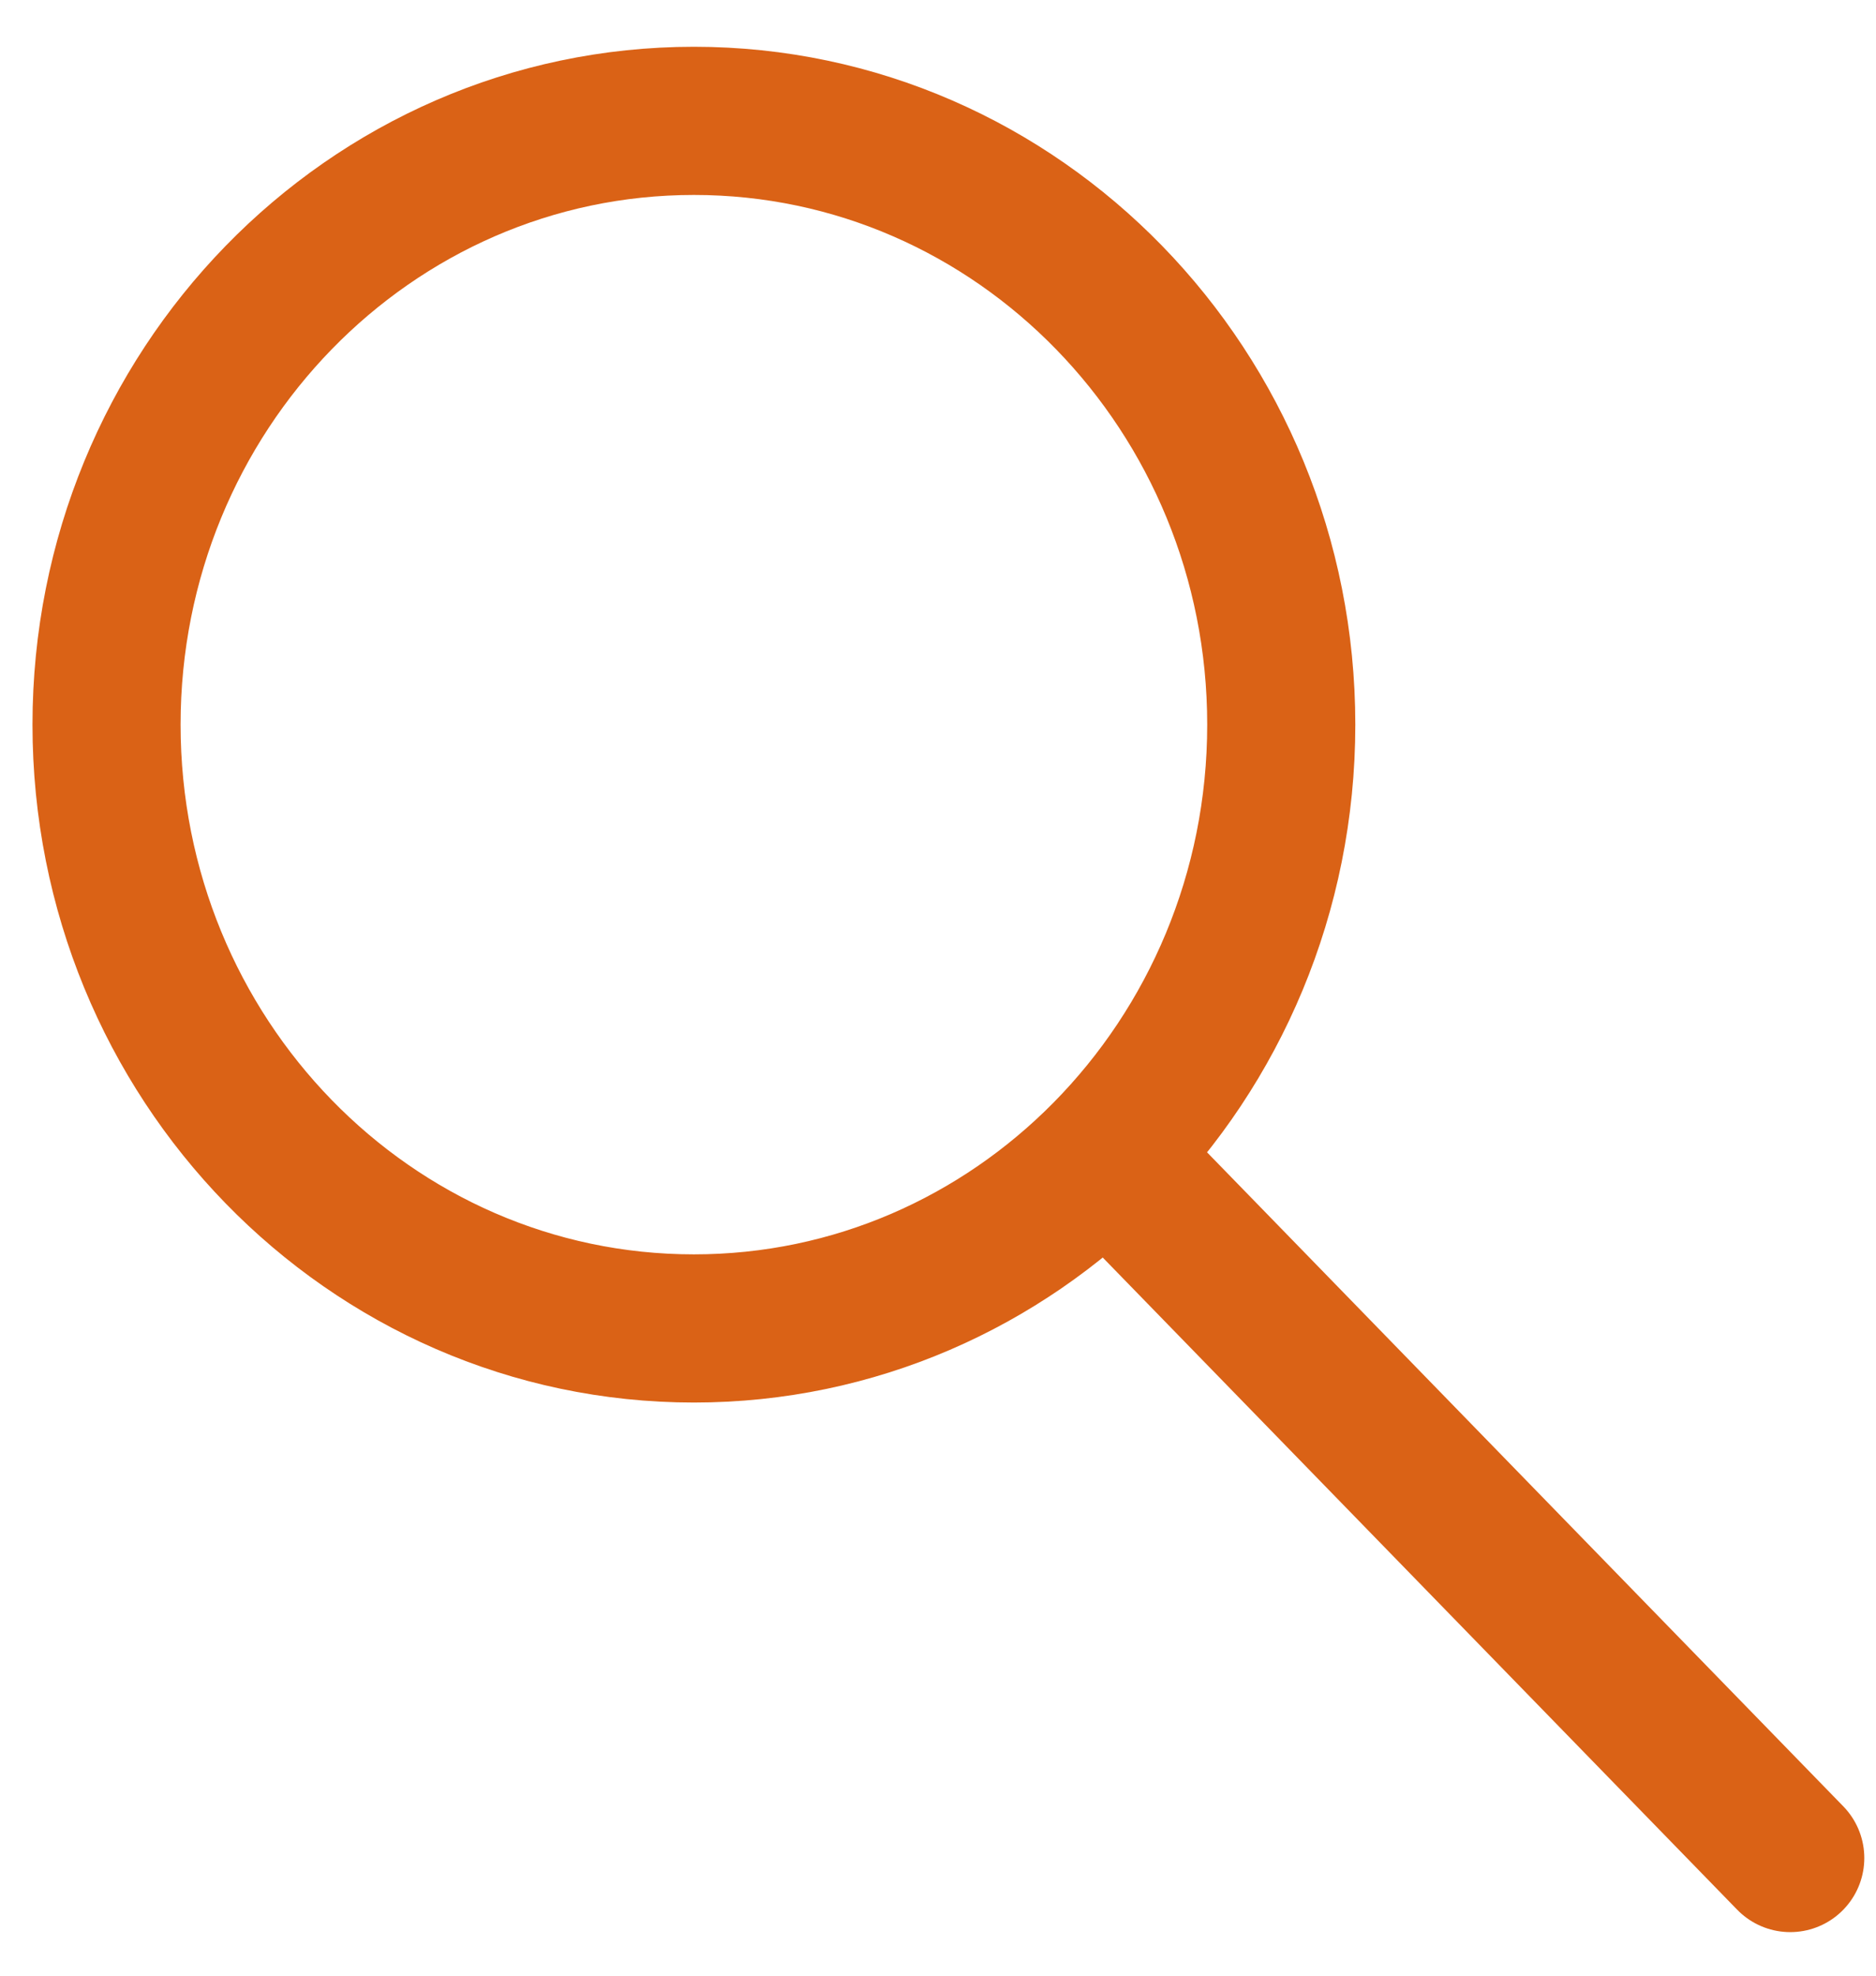 <svg width="38" height="40" viewBox="0 0 38 40" fill="none" xmlns="http://www.w3.org/2000/svg">
<path d="M22.405 23.38C24.595 21.163 25.953 18.08 25.953 14.671C25.953 7.92 20.627 2.447 14.056 2.447C7.485 2.447 2.158 7.92 2.158 14.671C2.158 21.423 7.485 26.896 14.056 26.896C17.309 26.896 20.257 25.554 22.405 23.38ZM22.405 23.38L24.284 25.31L30.273 31.464L36.263 37.618" stroke="#DA6216" stroke-width="3" stroke-linecap="round" stroke-linejoin="round"/>
</svg>
